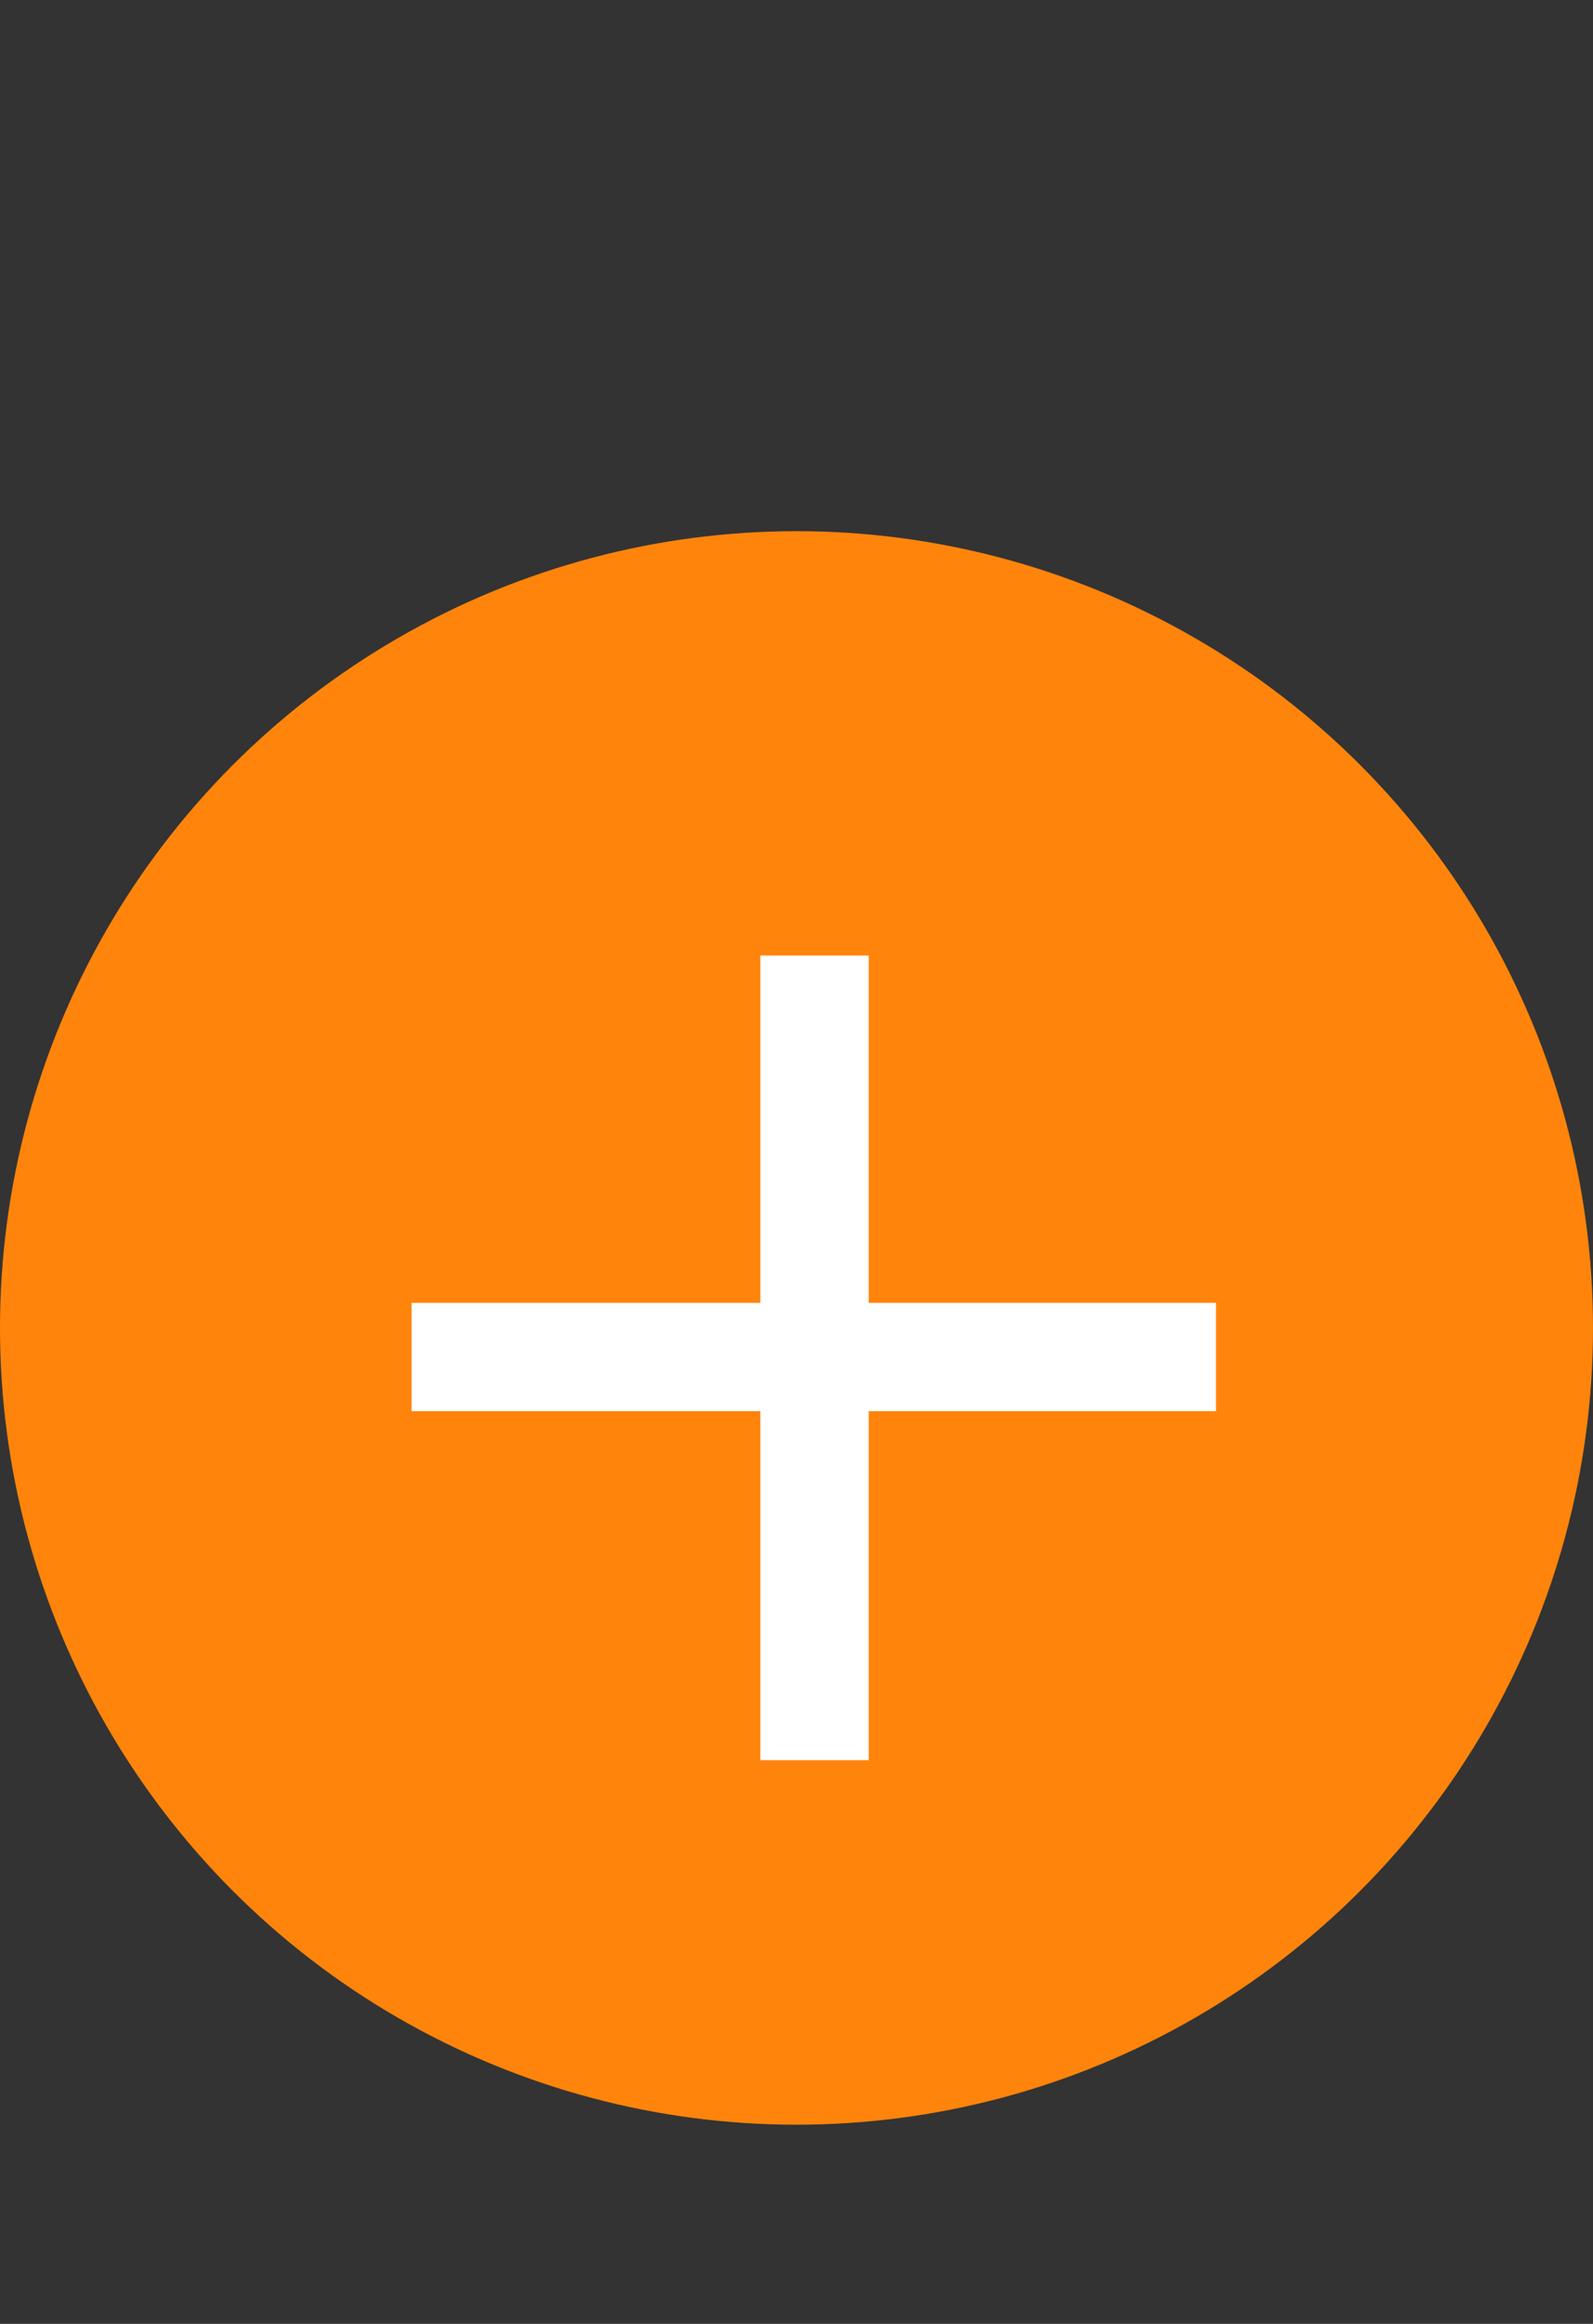 <svg width="24" height="35" viewBox="0 0 24 35" fill="none" xmlns="http://www.w3.org/2000/svg">
<rect x="0" y="0" width="24" height="35" fill="#333333" stroke="none"/>
<circle cx="12" cy="20" r="12" fill="#FF840B"/>
<path d="M11.456 14.39H13.088V19.622H18.32V21.254H13.088V26.51H11.456V21.254H6.2V19.622H11.456V14.39Z" fill="white"/>
</svg>
